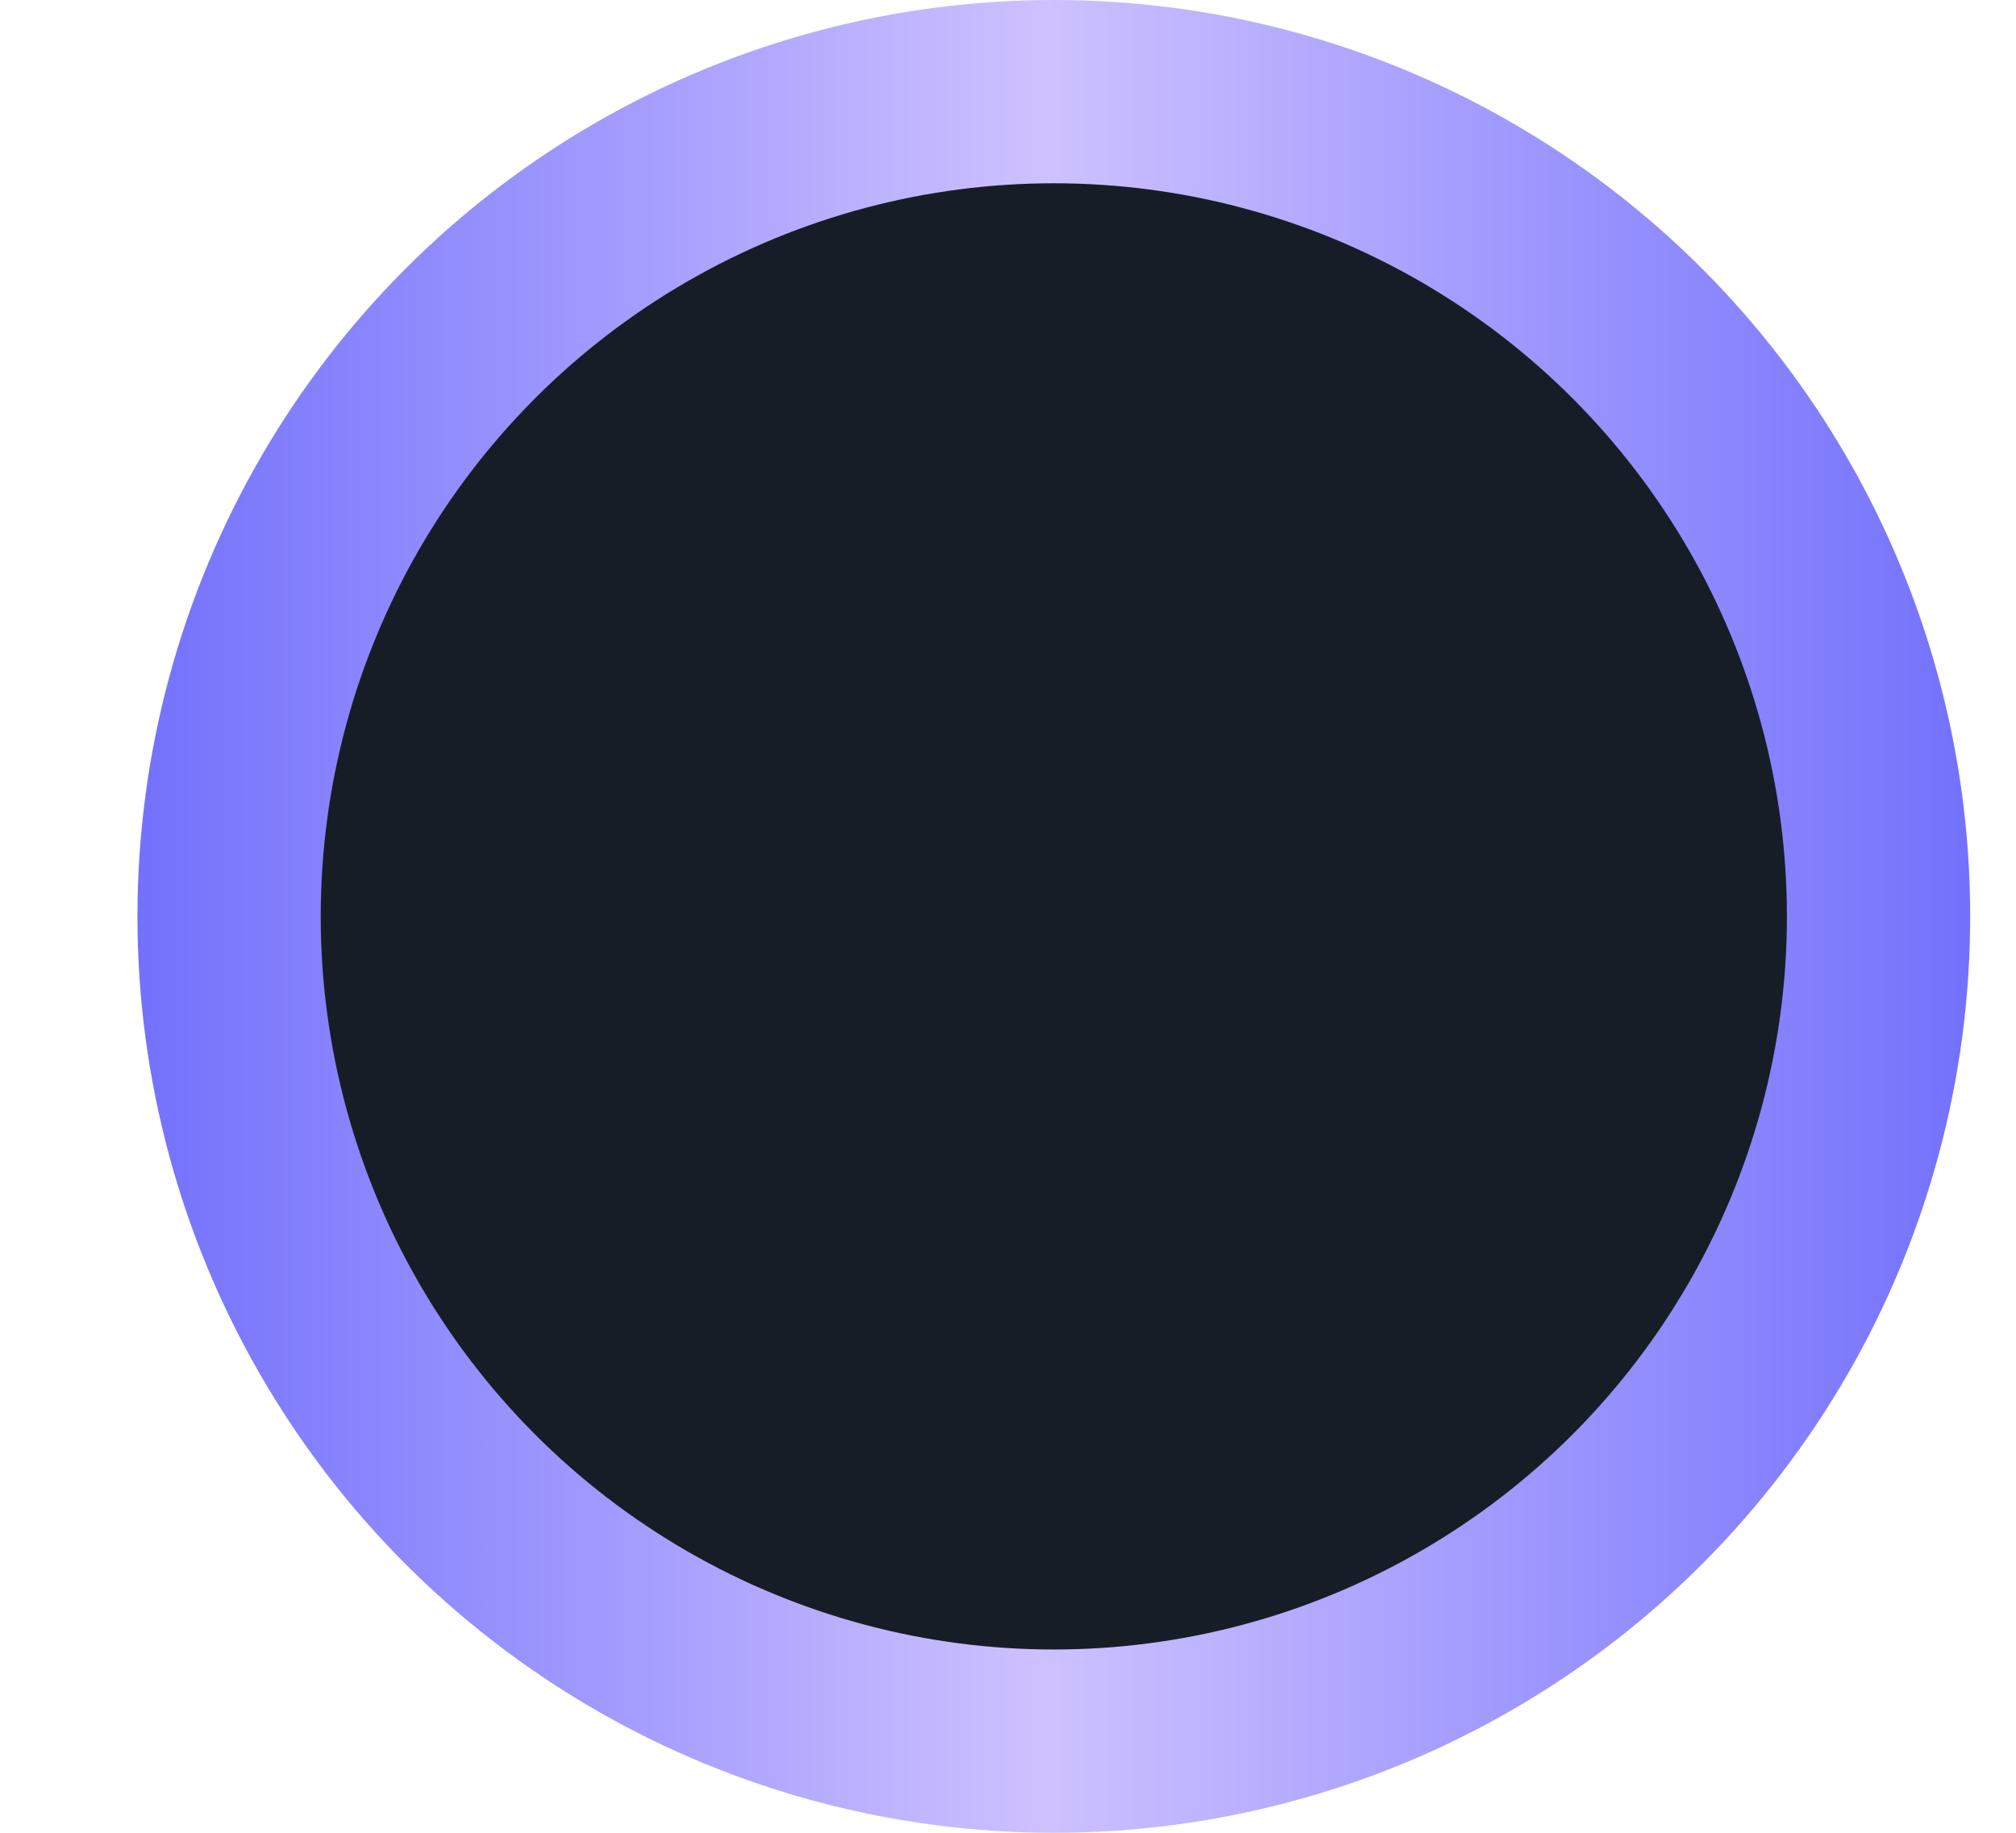 <svg width="11" height="10" viewBox="0 0 11 10" fill="none" xmlns="http://www.w3.org/2000/svg">
<circle cx="5.75" cy="5" r="4.5" fill="#171D27" stroke="url(#paint0_linear_30_5930)"/>
<defs>
<linearGradient id="paint0_linear_30_5930" x1="0.75" y1="5" x2="10.75" y2="5" gradientUnits="userSpaceOnUse">
<stop stop-color="#7371FC"/>
<stop offset="0.495" stop-color="#CDC1FF"/>
<stop offset="1" stop-color="#7371FC"/>
</linearGradient>
</defs>
</svg>
